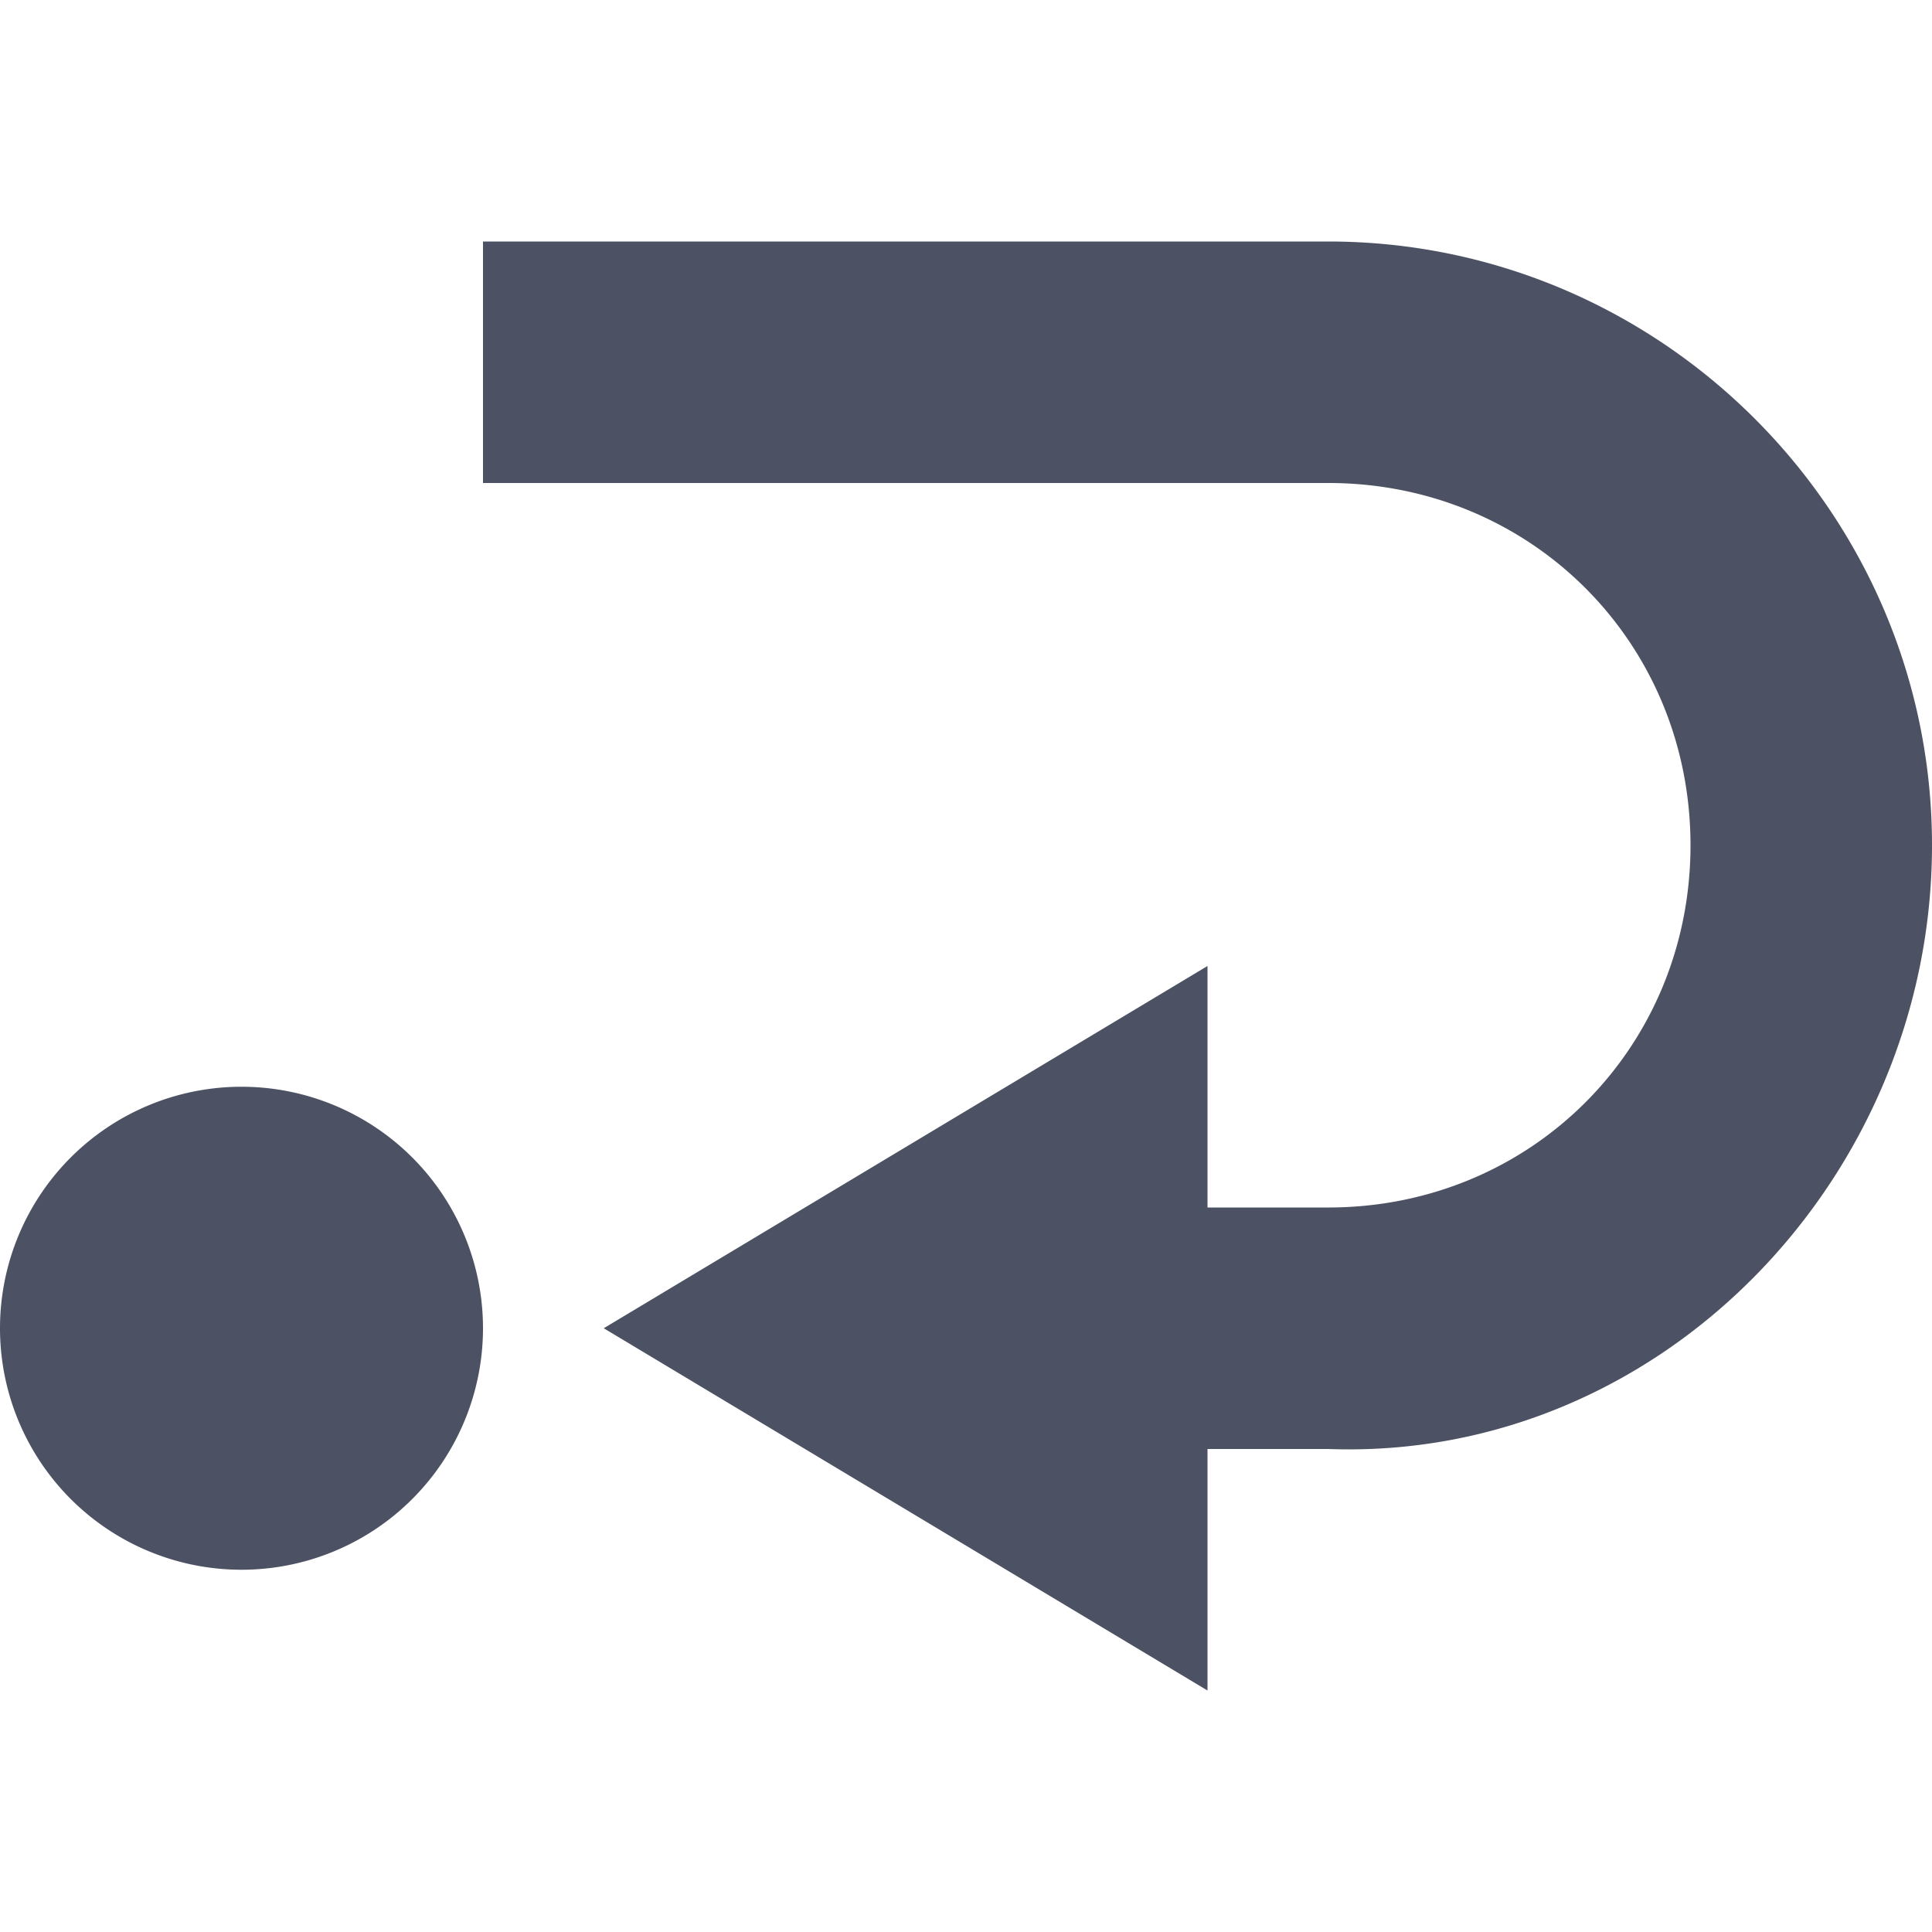 <svg xmlns="http://www.w3.org/2000/svg" width="16" height="16">
    <path d="m 749,-13.003 v 2 h 7 c 1.679,0 3,1.321 3,3 0,1.679 -1.321,3 -3,3 h -1 v -2 l -5,3 5,3 v -2 h 1 c 2.751,0.101 5,-2.247 5,-5 0,-2.753 -2.247,-5 -5,-5 z m -2,7 a 2,2 0 0 0 -2,2 2,2 0 0 0 2,2 2,2 0 0 0 2,-2 2,2 0 0 0 -2,-2 z" style="line-height:normal;-inkscape-font-specification:Sans;text-indent:0;text-align:start;text-decoration-line:none;text-transform:none;marker:none" color="#bebebe" font-weight="400" font-family="Sans" overflow="visible" fill="#4c5263" transform="translate(-745 15.003)"/>
</svg>
